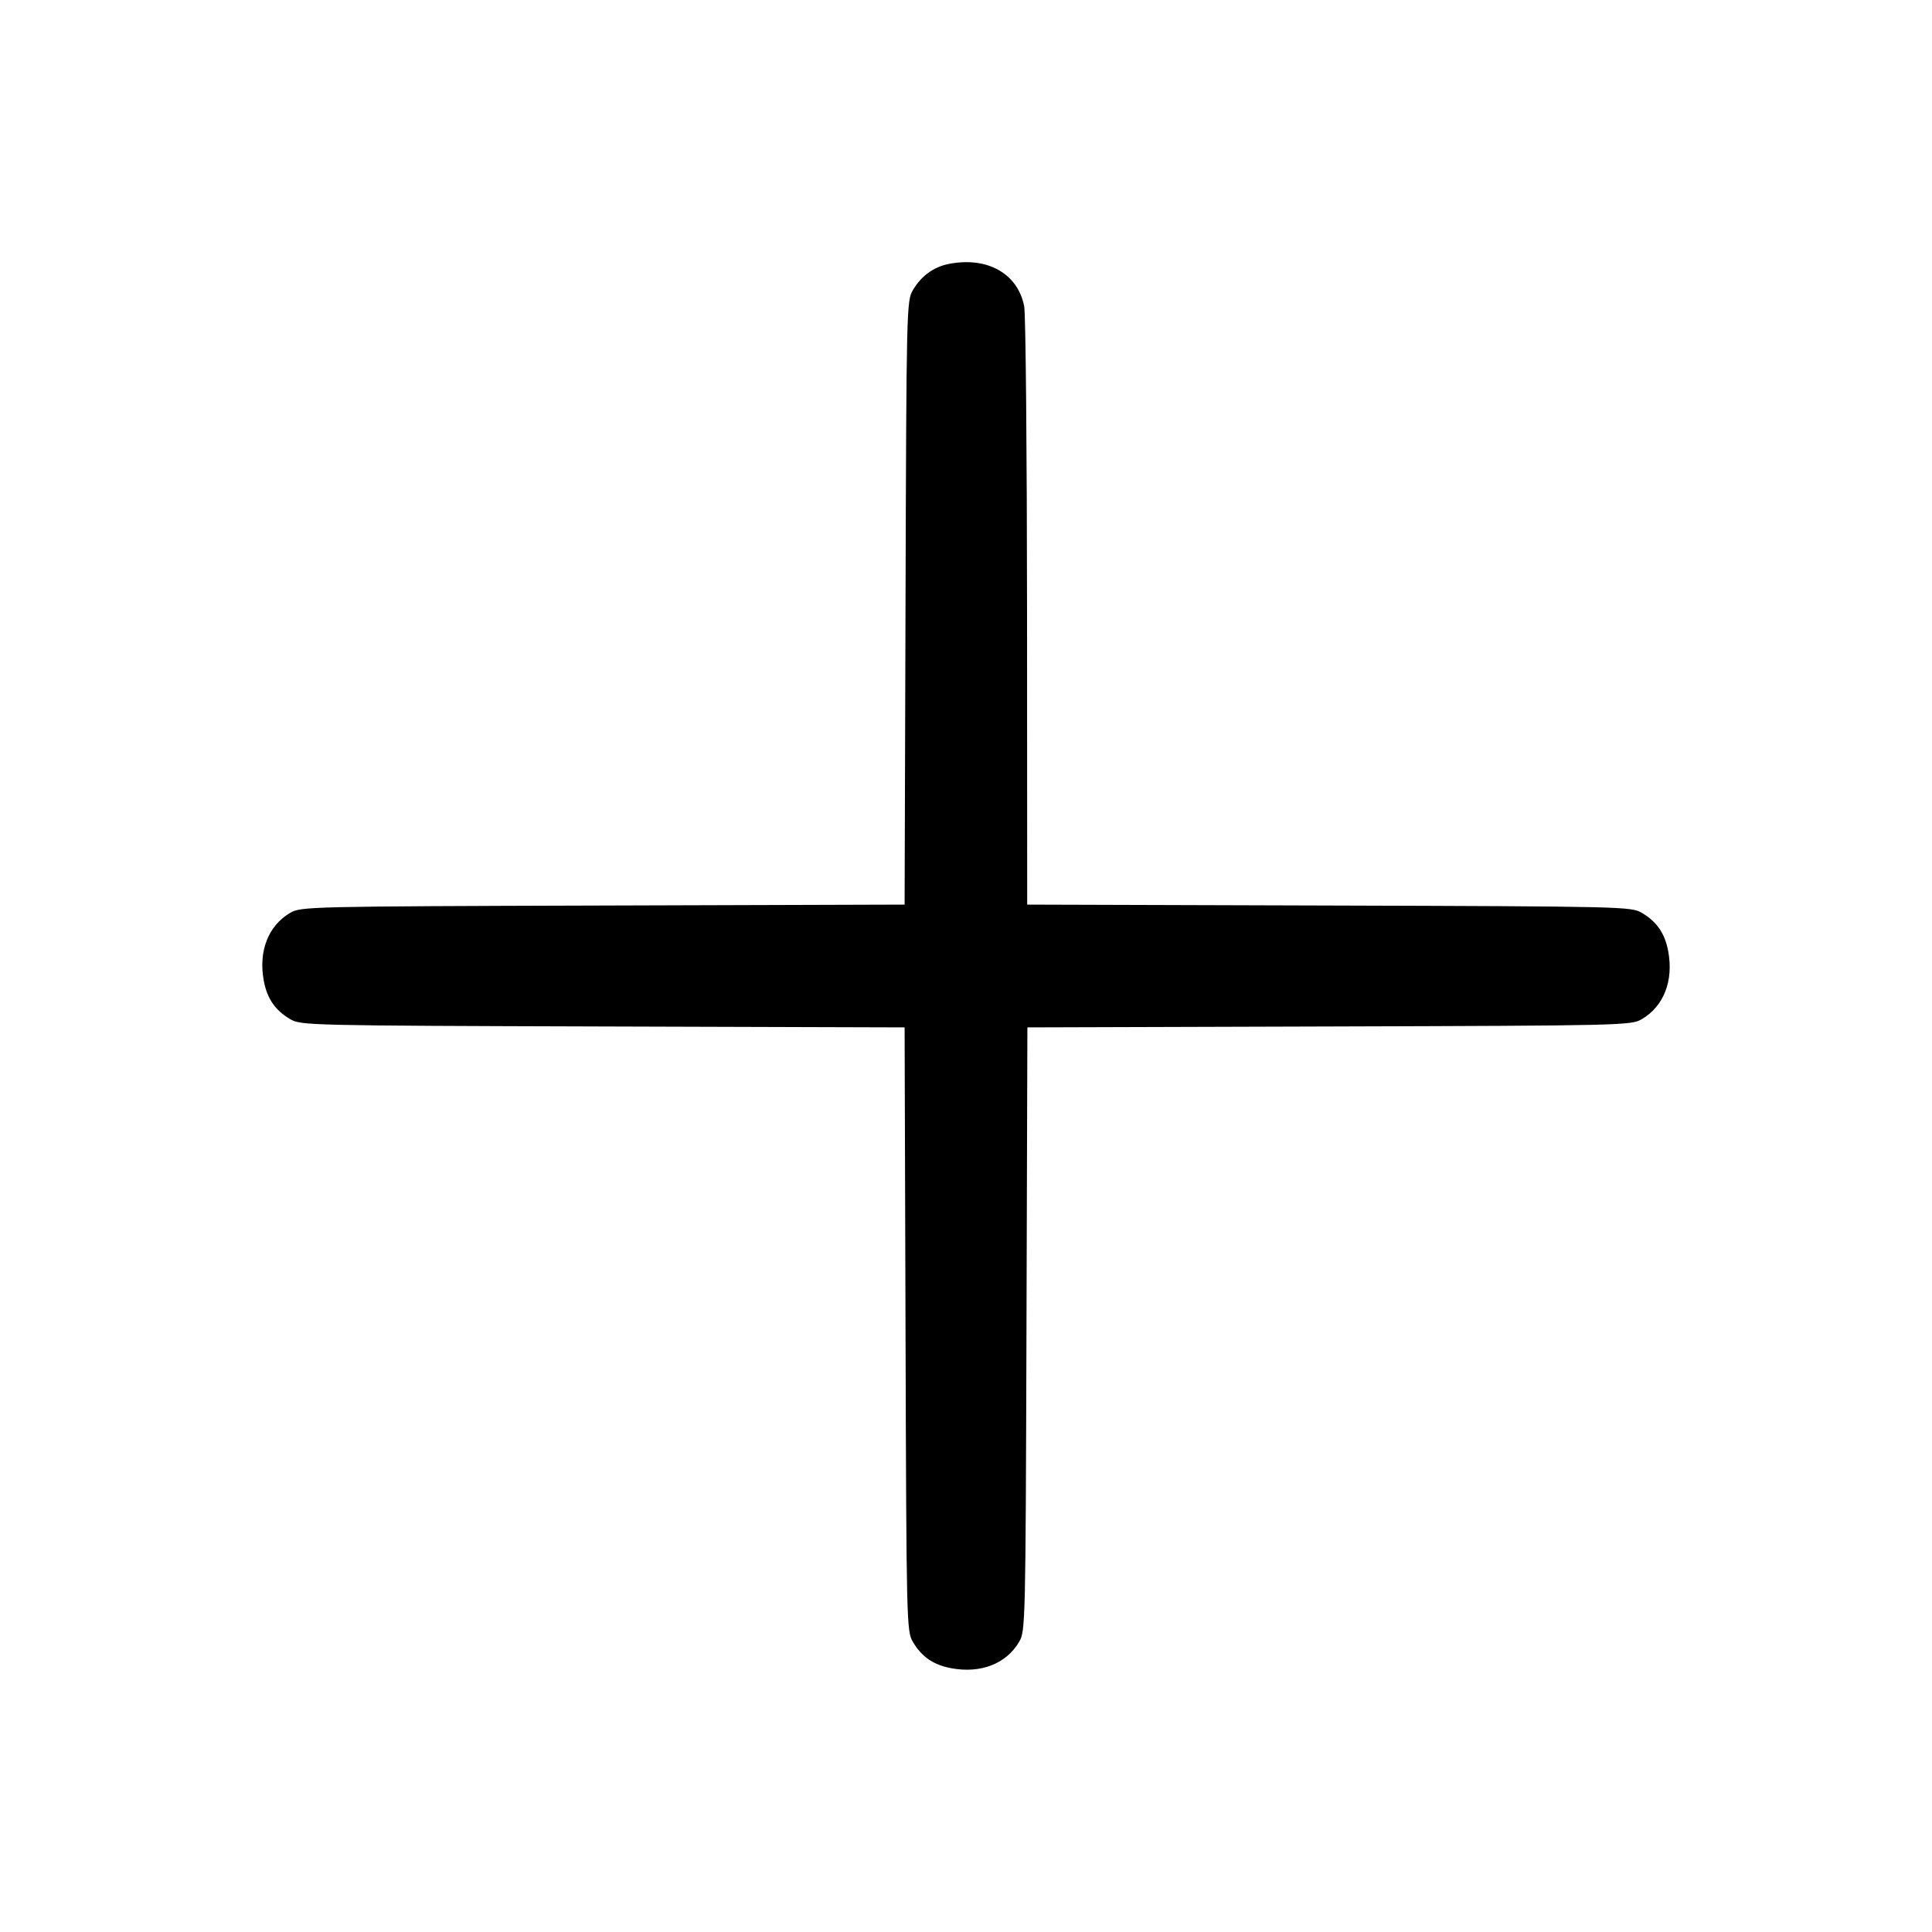 <svg width="40" height="40" viewBox="0 0 40 40" fill="none" xmlns="http://www.w3.org/2000/svg"><path d="M19.646 5.464 C 19.330 5.526,19.074 5.712,18.900 6.007 C 18.770 6.228,18.766 6.371,18.748 12.481 L 18.729 18.729 12.481 18.748 C 6.371 18.766,6.228 18.770,6.007 18.900 C 5.552 19.168,5.347 19.696,5.462 20.308 C 5.530 20.674,5.698 20.918,6.007 21.100 C 6.228 21.230,6.371 21.234,12.481 21.252 L 18.729 21.271 18.748 27.519 C 18.766 33.629,18.770 33.772,18.900 33.993 C 19.082 34.302,19.326 34.470,19.692 34.538 C 20.304 34.653,20.832 34.448,21.100 33.993 C 21.230 33.772,21.234 33.629,21.252 27.519 L 21.271 21.271 27.519 21.252 C 33.629 21.234,33.772 21.230,33.993 21.100 C 34.448 20.832,34.653 20.304,34.538 19.692 C 34.470 19.326,34.302 19.082,33.993 18.900 C 33.772 18.770,33.629 18.766,27.517 18.748 L 21.267 18.729 21.264 12.681 C 21.262 9.355,21.236 6.503,21.205 6.343 C 21.074 5.664,20.442 5.308,19.646 5.464 " stroke="none" fill-rule="evenodd" fill="black"></path></svg>